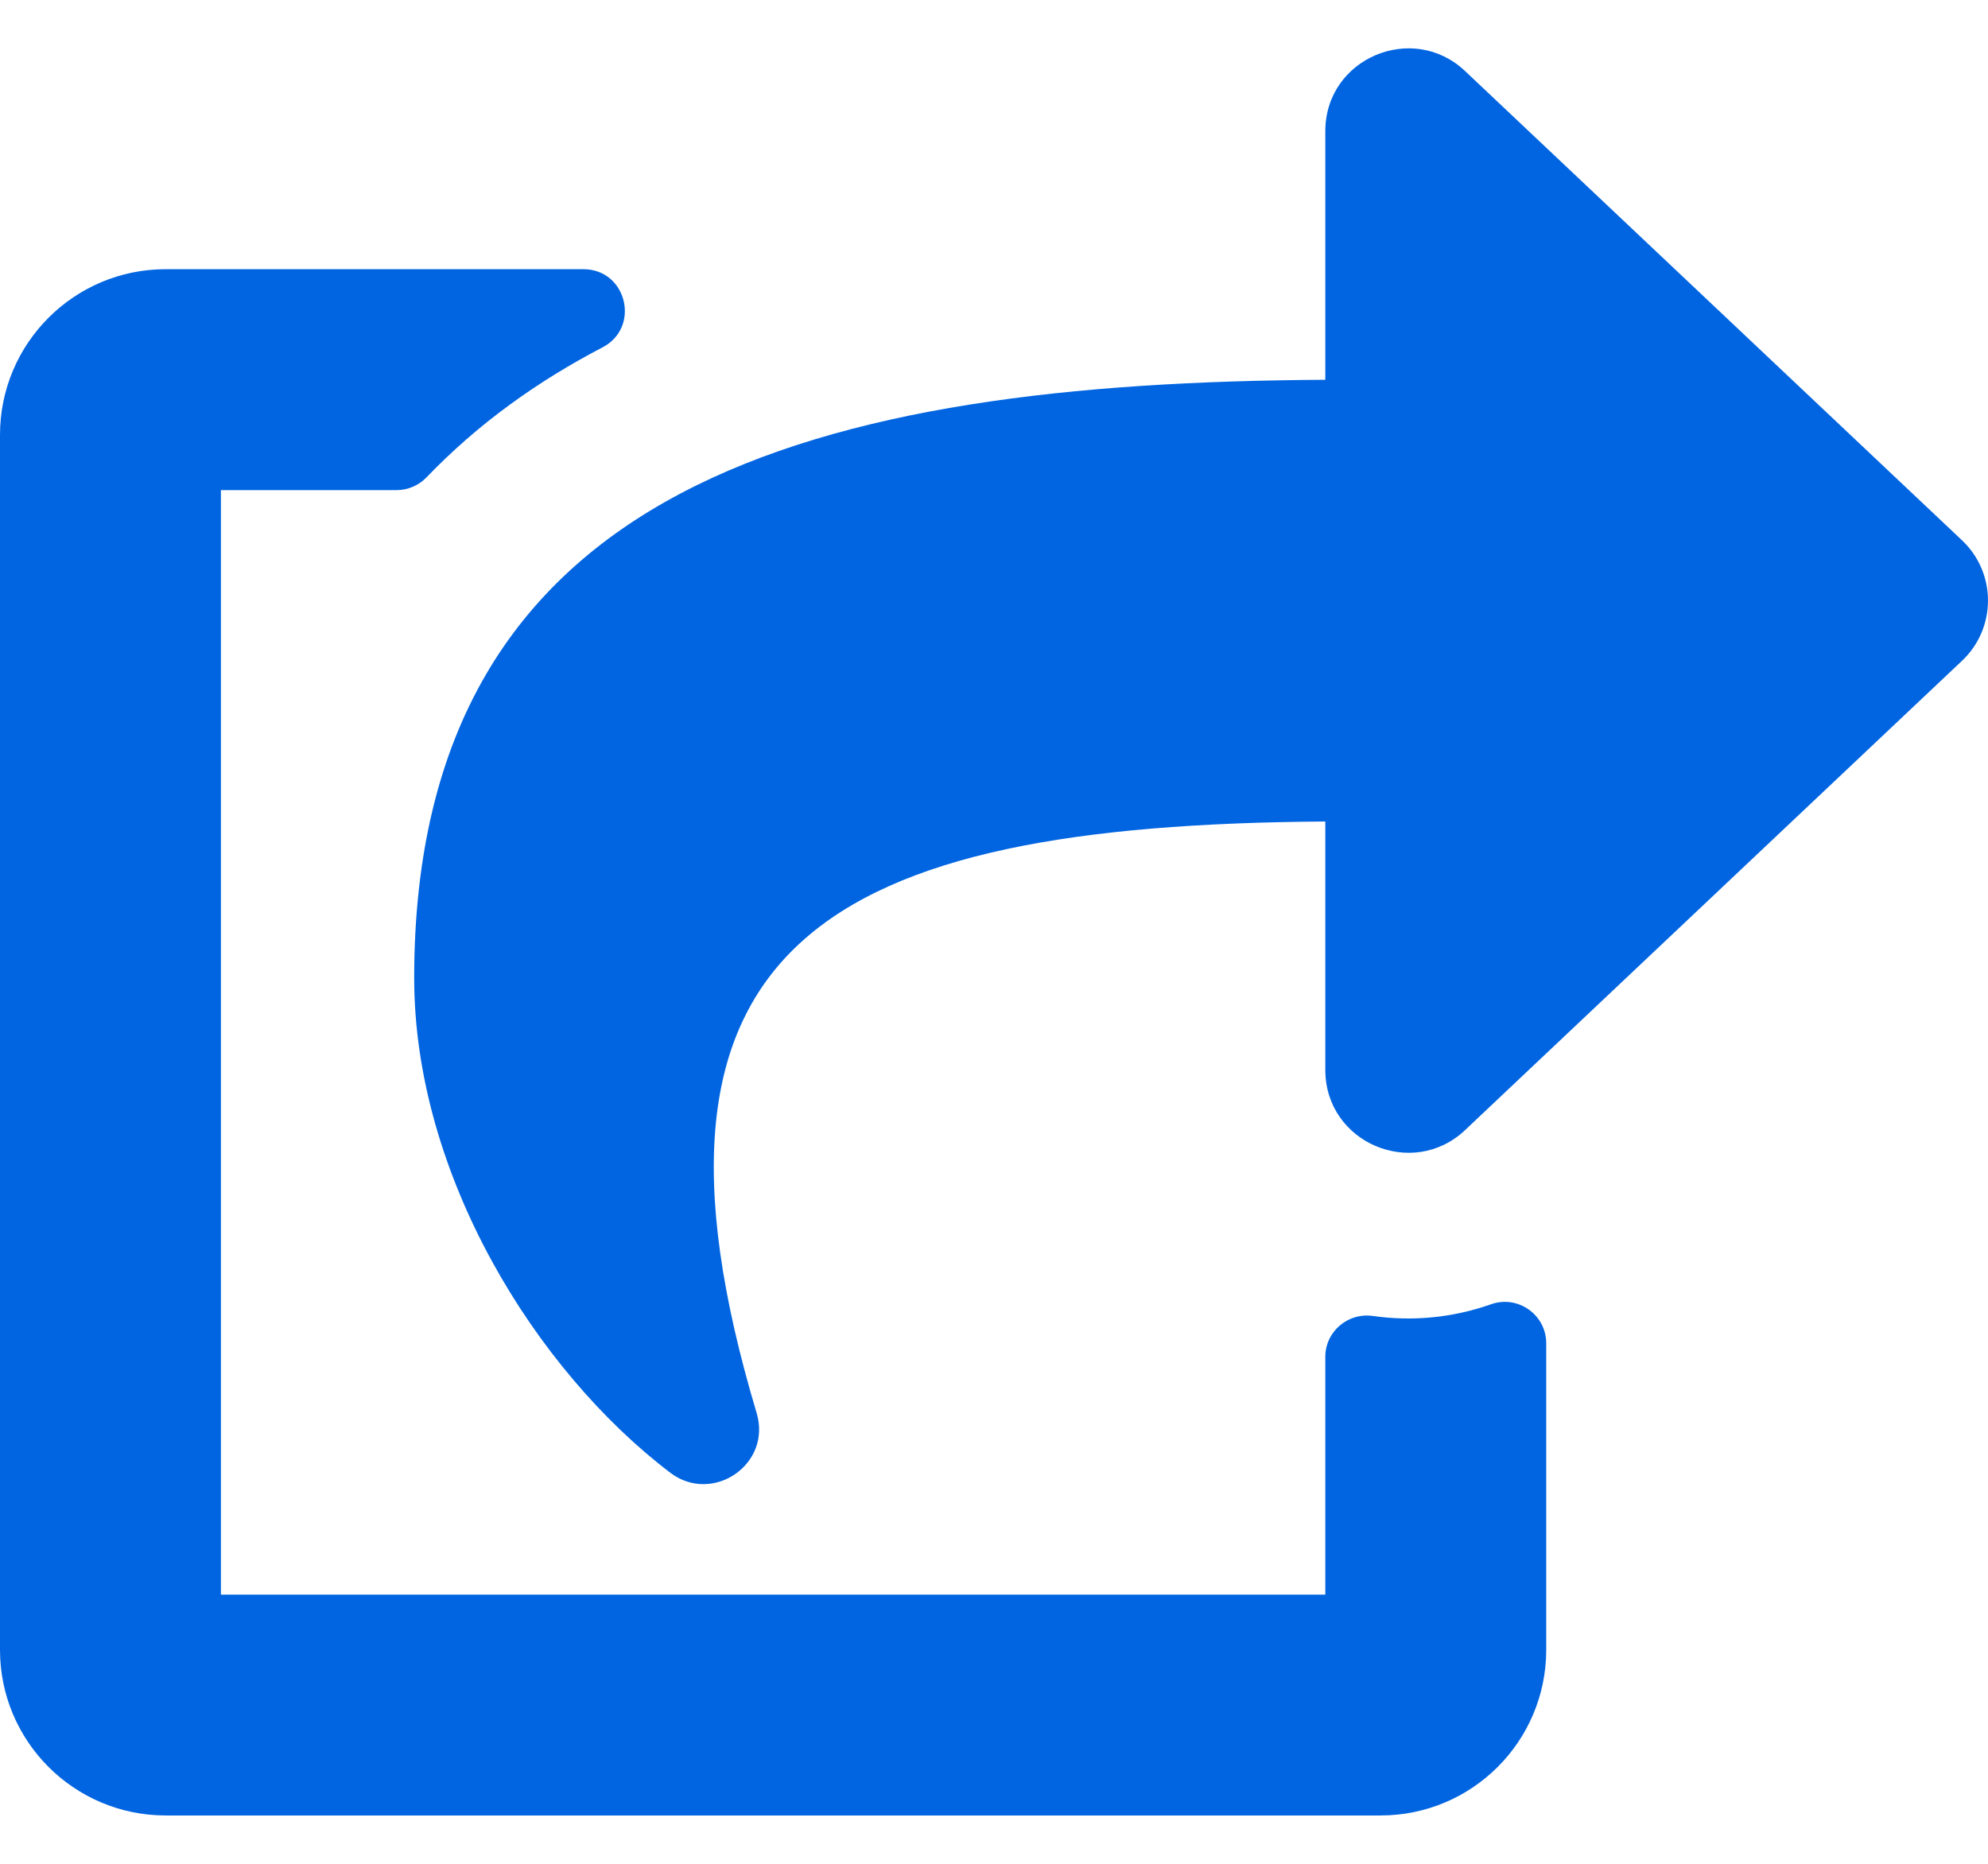 <svg width="32" height="30" viewBox="0 0 32 30" fill="none" xmlns="http://www.w3.org/2000/svg">
 <path  d= "M31.582 10.636L23.582 18.191C22.739 18.987 21.333 18.397 21.333 17.221V13.223C13.301 13.277 9.913 15.174 12.179 22.743C12.428 23.575 11.466 24.219 10.79 23.706C8.625 22.061 6.667 18.916 6.667 15.741C6.667 7.745 13.2 6.158 21.333 6.113V2.112C21.333 0.936 22.74 0.347 23.582 1.143L31.582 8.697C32.139 9.223 32.139 10.11 31.582 10.636ZM21.333 21.84V25.667H3.556V7.889H6.384C6.474 7.889 6.563 7.871 6.645 7.835C6.728 7.8 6.803 7.749 6.865 7.684C7.695 6.819 8.656 6.134 9.699 5.591C10.317 5.268 10.088 4.333 9.391 4.333H2.667C1.194 4.333 0 5.527 0 7V26.556C0 28.028 1.194 29.222 2.667 29.222H22.222C23.695 29.222 24.889 28.028 24.889 26.556V21.622C24.889 21.162 24.433 20.84 23.999 20.994C23.391 21.209 22.739 21.274 22.1 21.182C21.696 21.124 21.333 21.433 21.333 21.84Z" fill="#0165E1" /></svg>